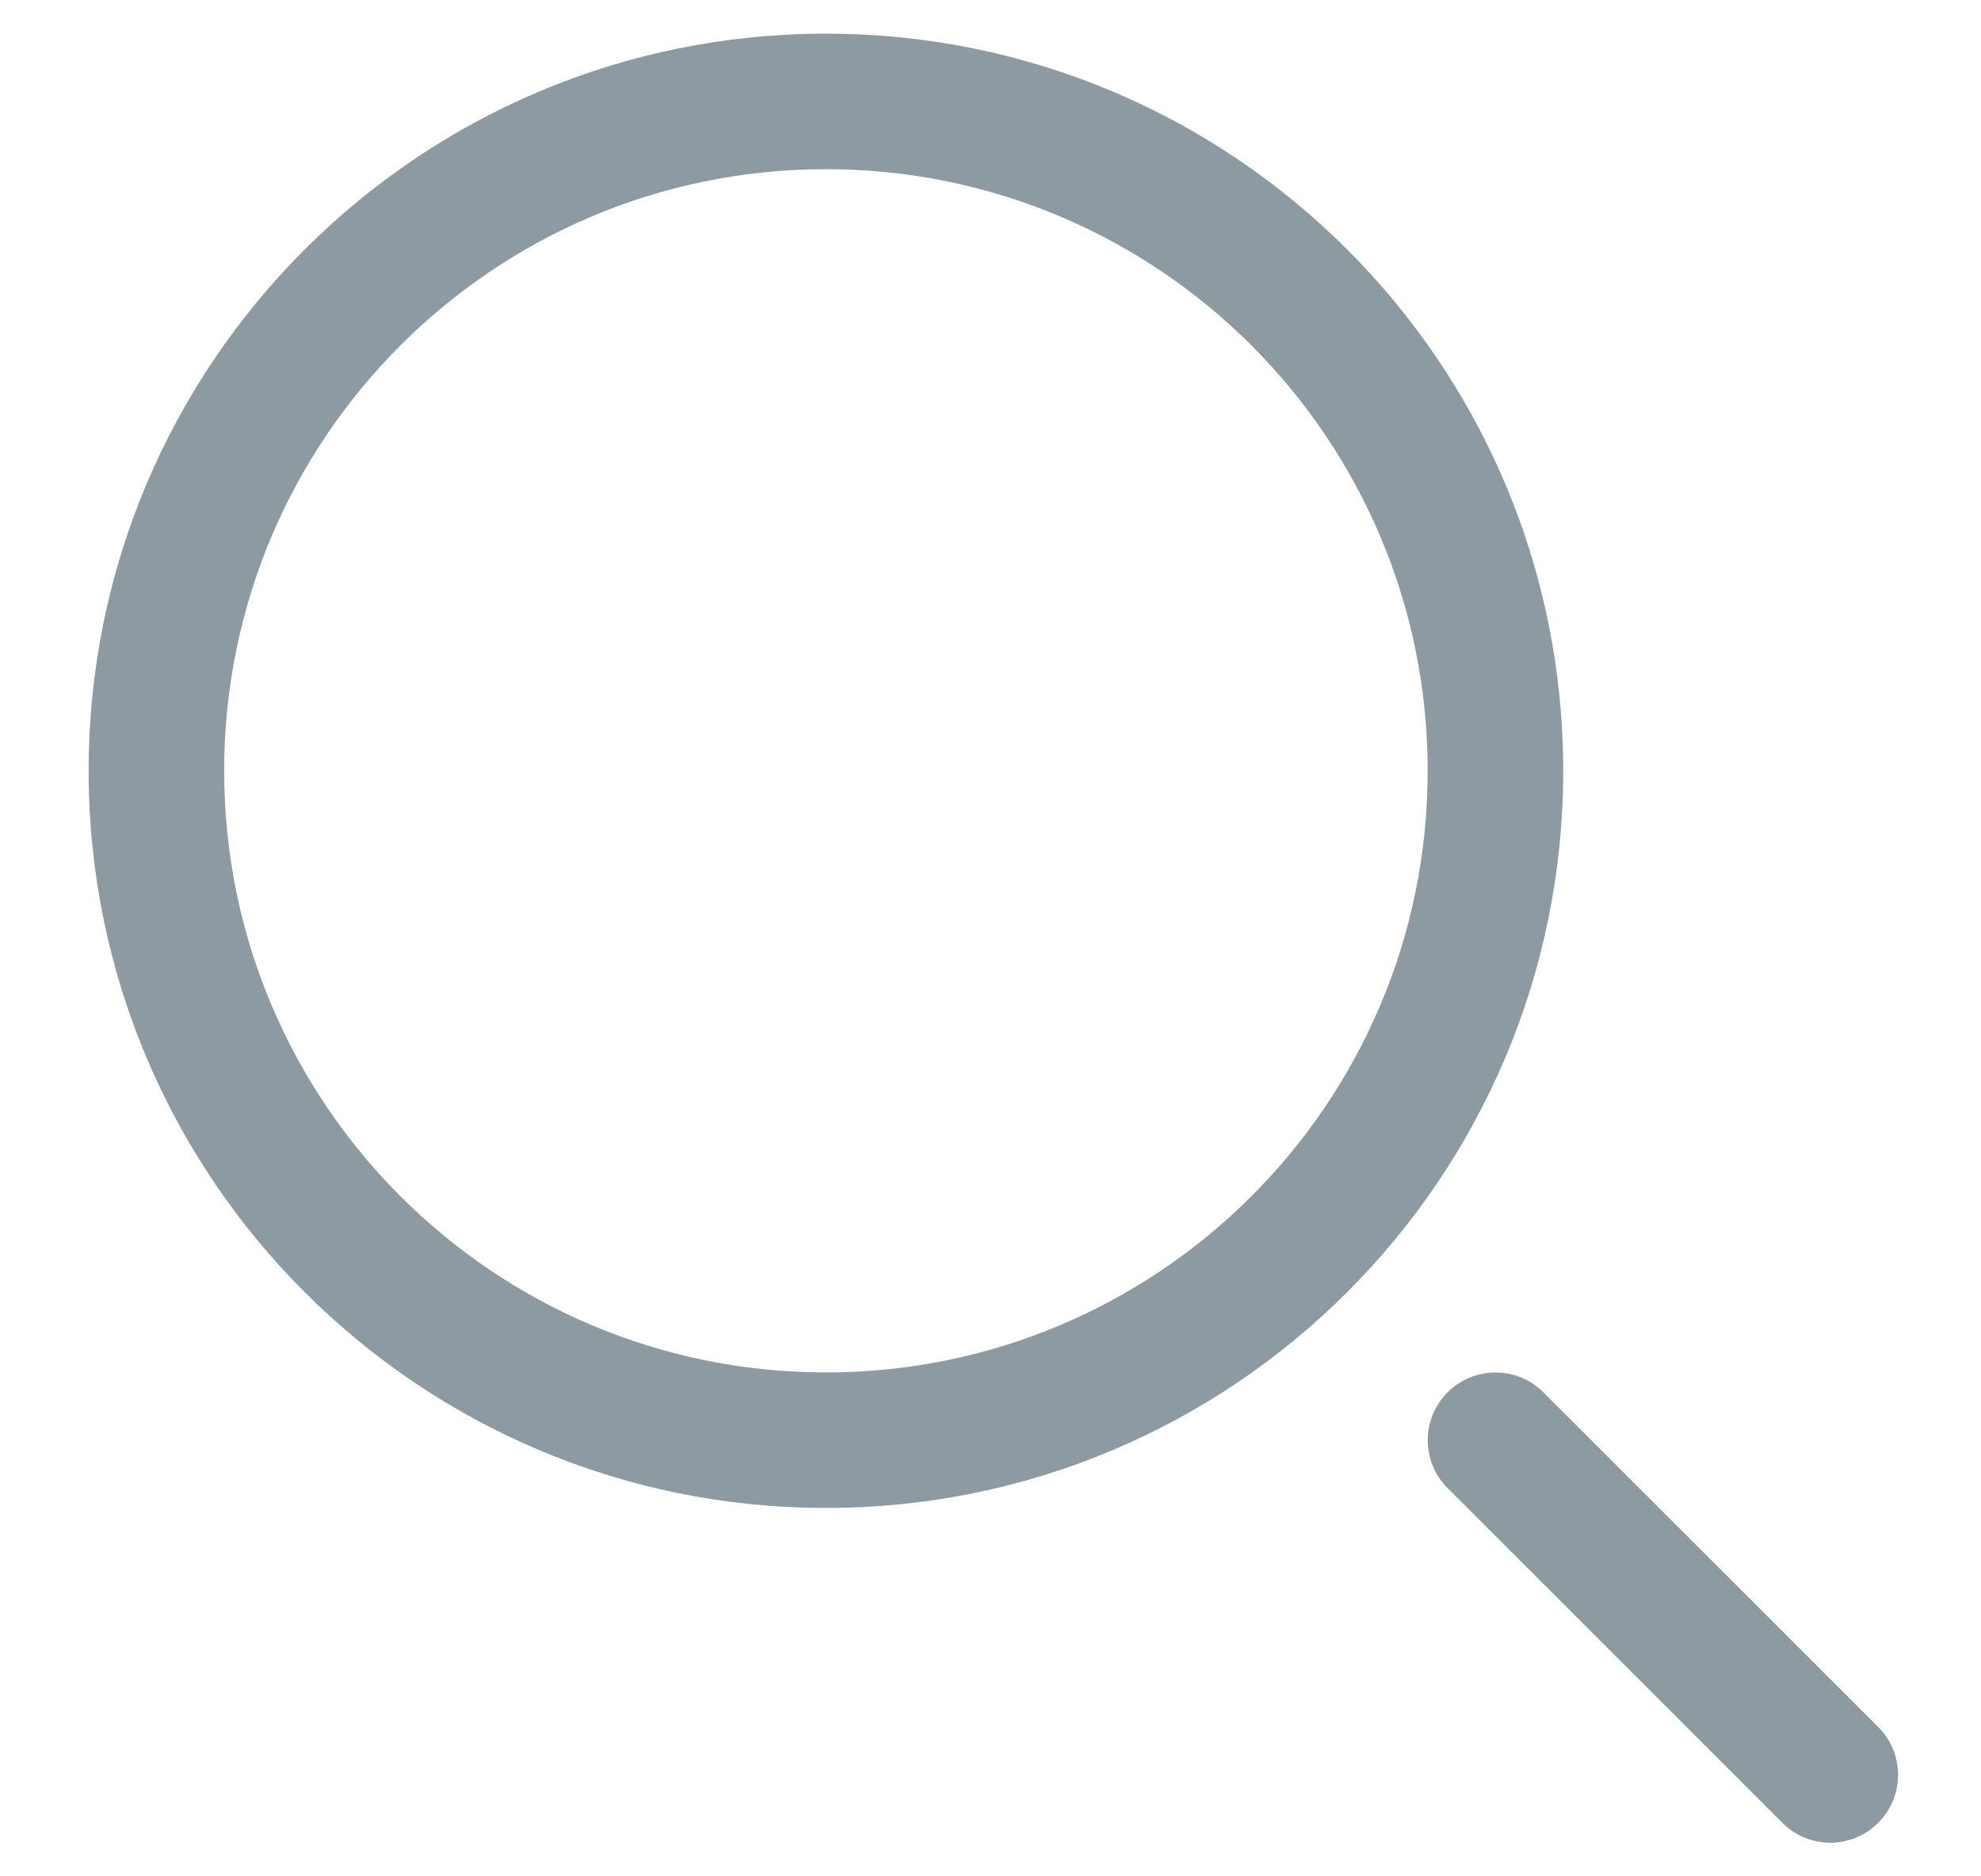 <svg width="19" height="18" viewBox="0 0 19 18" fill="none" xmlns="http://www.w3.org/2000/svg">
<path fill-rule="evenodd" clip-rule="evenodd" d="M2 7.395C2 4.124 4.651 1.473 7.922 1.473C11.192 1.473 13.843 4.124 13.843 7.395C13.843 10.665 11.192 13.316 7.922 13.316C4.651 13.316 2 10.665 2 7.395ZM7.922 0.473C4.099 0.473 1 3.572 1 7.395C1 11.217 4.099 14.316 7.922 14.316C11.745 14.316 14.843 11.217 14.843 7.395C14.843 3.572 11.745 0.473 7.922 0.473ZM14.697 13.463C14.502 13.268 14.185 13.268 13.99 13.463C13.795 13.658 13.795 13.975 13.99 14.17L17.201 17.381C17.396 17.576 17.712 17.576 17.908 17.381C18.103 17.185 18.103 16.869 17.908 16.674L14.697 13.463Z" fill="#8E9AA2"/>
<path d="M13.99 13.463L13.884 13.357L13.884 13.357L13.99 13.463ZM14.697 13.463L14.803 13.357V13.357L14.697 13.463ZM13.99 14.17L13.884 14.276H13.884L13.99 14.17ZM17.201 17.381L17.307 17.275L17.201 17.381ZM17.908 17.381L17.802 17.275L17.908 17.381ZM17.908 16.674L17.802 16.78L17.908 16.674ZM7.922 1.323C4.568 1.323 1.85 4.041 1.85 7.395H2.15C2.15 4.207 4.734 1.623 7.922 1.623V1.323ZM13.993 7.395C13.993 4.041 11.275 1.323 7.922 1.323V1.623C11.109 1.623 13.693 4.207 13.693 7.395H13.993ZM7.922 13.466C11.275 13.466 13.993 10.748 13.993 7.395H13.693C13.693 10.582 11.109 13.166 7.922 13.166V13.466ZM1.85 7.395C1.85 10.748 4.568 13.466 7.922 13.466V13.166C4.734 13.166 2.15 10.582 2.15 7.395H1.85ZM1.15 7.395C1.15 3.655 4.182 0.623 7.922 0.623V0.323C4.016 0.323 0.85 3.489 0.85 7.395H1.15ZM7.922 14.166C4.182 14.166 1.15 11.134 1.15 7.395H0.85C0.85 11.3 4.016 14.466 7.922 14.466V14.166ZM14.693 7.395C14.693 11.134 11.662 14.166 7.922 14.166V14.466C11.827 14.466 14.993 11.3 14.993 7.395H14.693ZM7.922 0.623C11.662 0.623 14.693 3.655 14.693 7.395H14.993C14.993 3.489 11.827 0.323 7.922 0.323V0.623ZM14.096 13.569C14.233 13.432 14.454 13.432 14.591 13.569L14.803 13.357C14.549 13.103 14.138 13.103 13.884 13.357L14.096 13.569ZM14.096 14.064C13.959 13.927 13.959 13.706 14.096 13.569L13.884 13.357C13.63 13.611 13.63 14.022 13.884 14.276L14.096 14.064ZM17.307 17.275L14.096 14.064L13.884 14.276L17.095 17.487L17.307 17.275ZM17.802 17.275C17.665 17.411 17.443 17.411 17.307 17.275L17.095 17.487C17.349 17.741 17.76 17.741 18.014 17.487L17.802 17.275ZM17.802 16.78C17.938 16.916 17.938 17.138 17.802 17.275L18.014 17.487C18.268 17.233 18.268 16.821 18.014 16.567L17.802 16.78ZM14.591 13.569L17.802 16.78L18.014 16.567L14.803 13.357L14.591 13.569Z" fill="#8E9AA2"/>
</svg>
